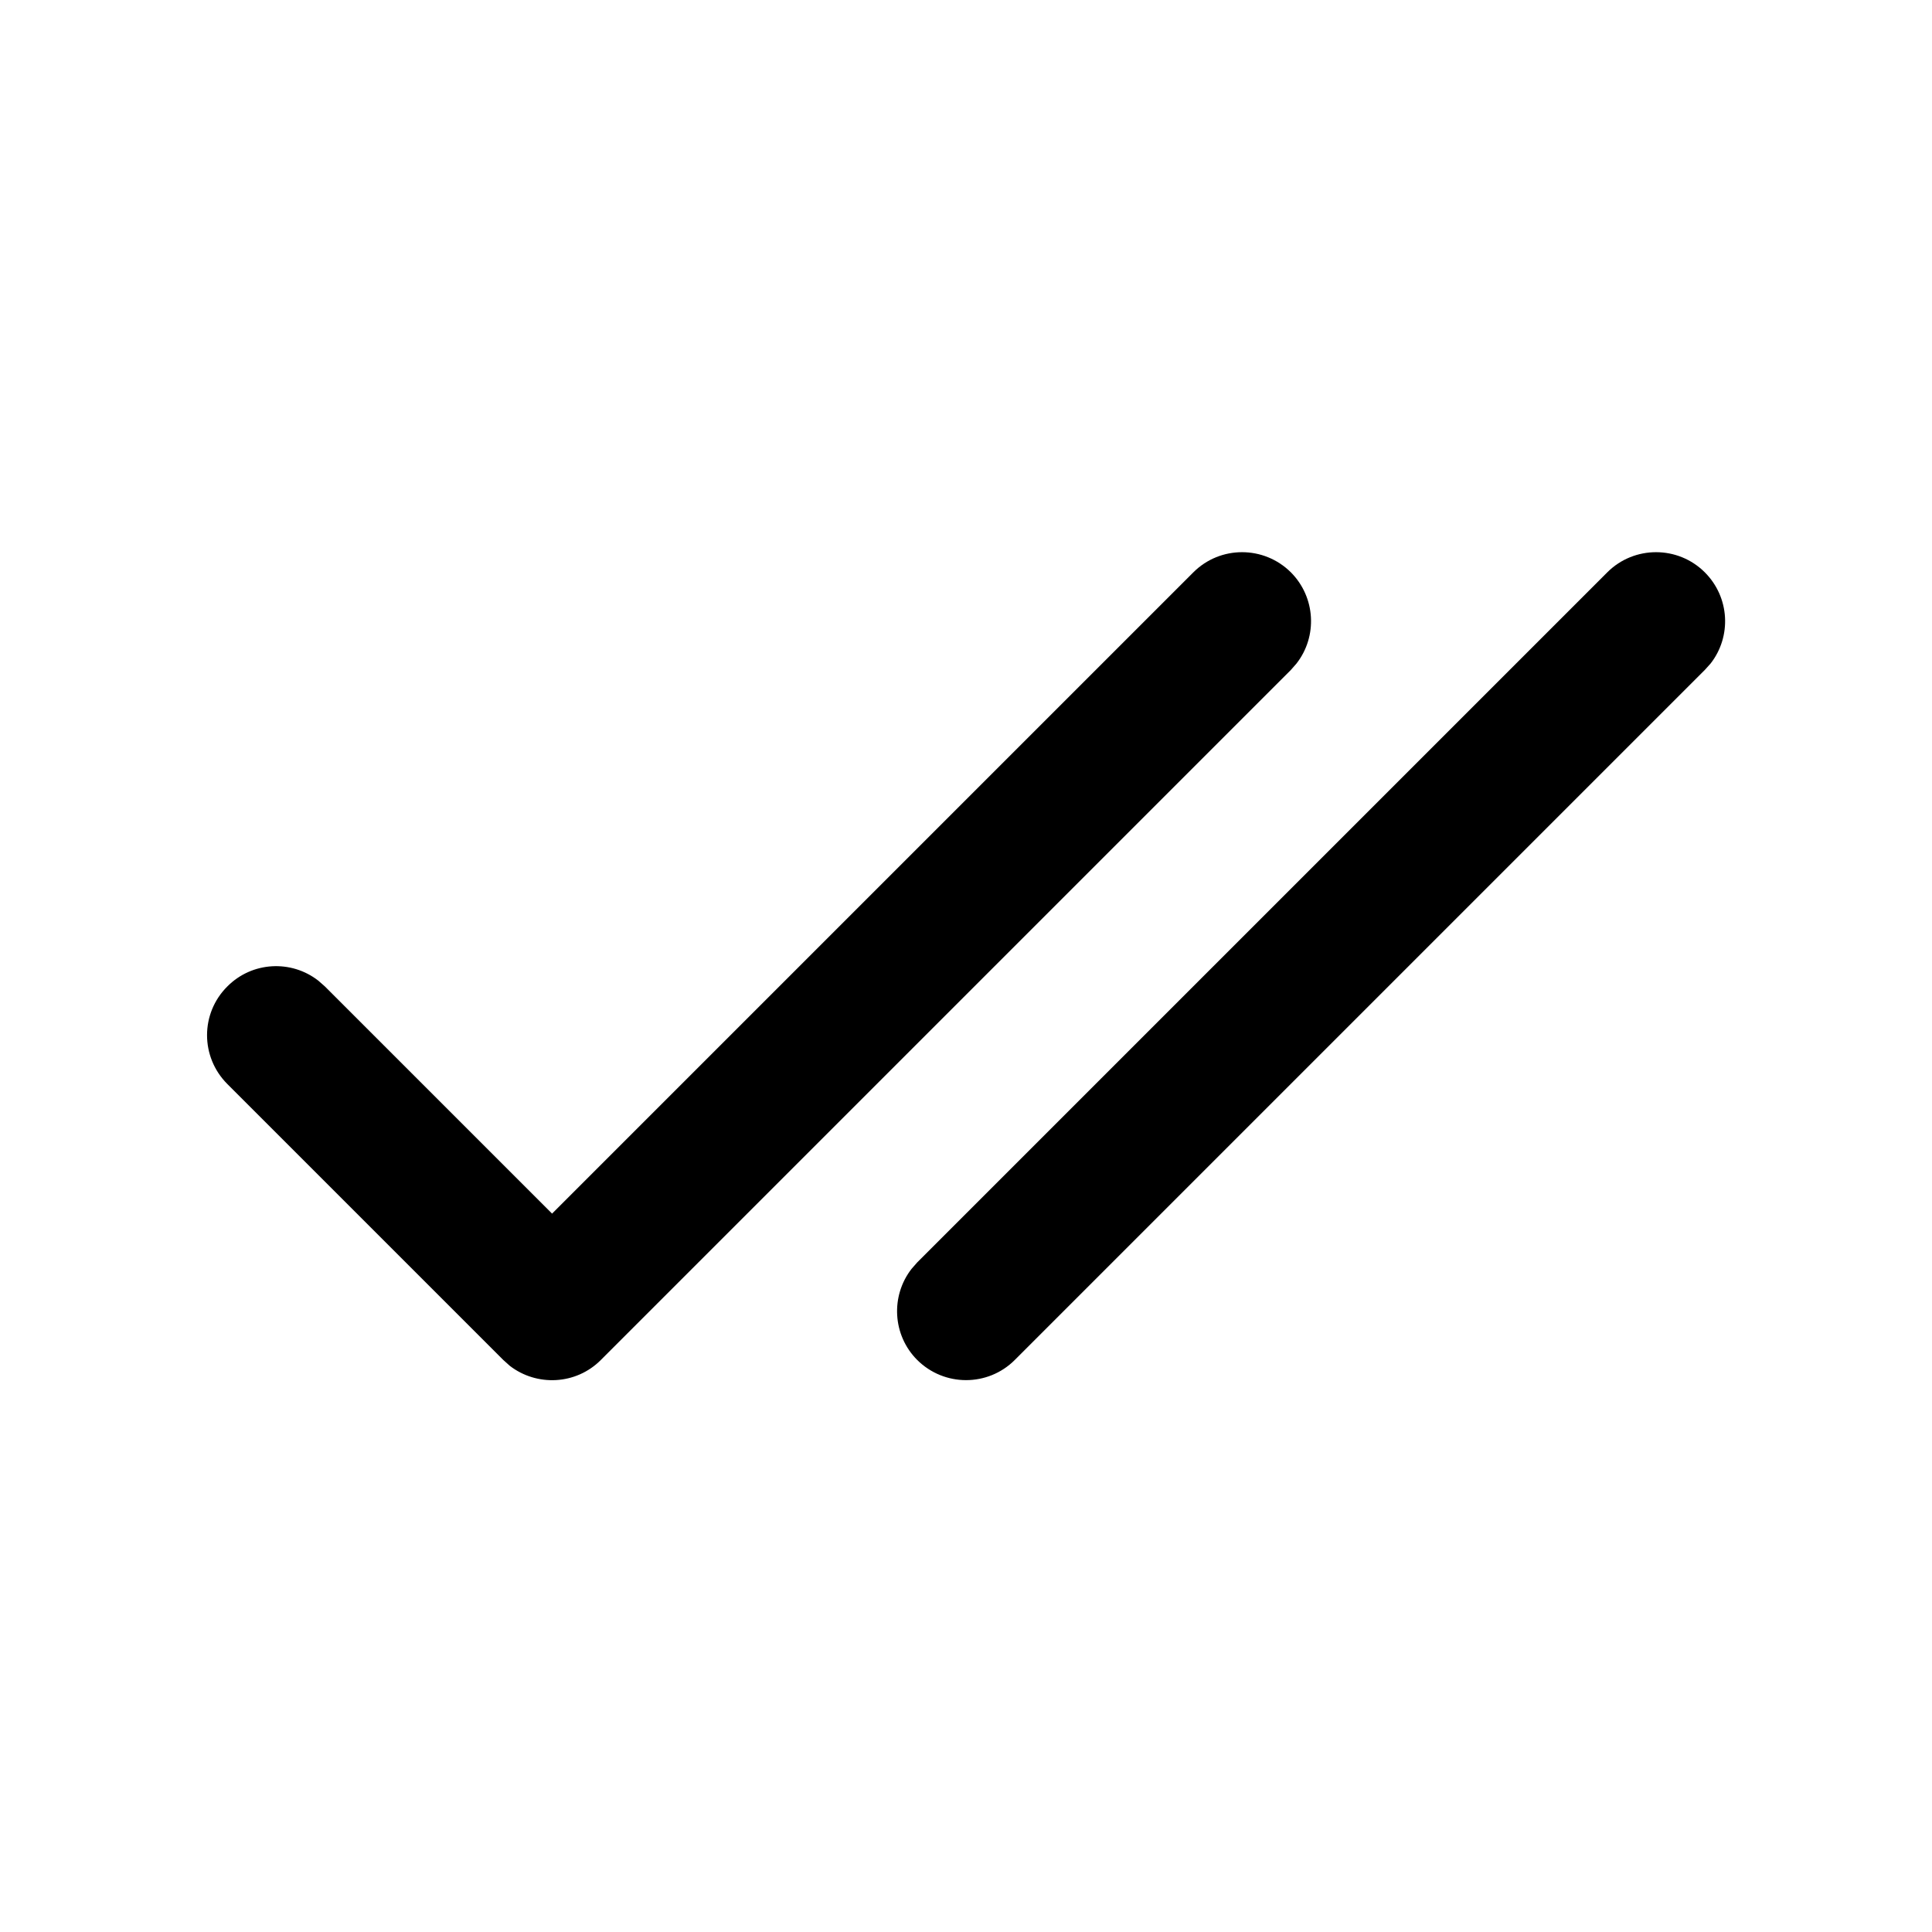 <svg width="12" height="12" viewBox="0 0 12 12" fill="none" xmlns="http://www.w3.org/2000/svg">
<path d="M8.018 3.555C8.172 3.71 8.184 3.953 8.053 4.121L8.018 4.161L3.732 8.447C3.578 8.602 3.334 8.613 3.166 8.483L3.126 8.447L1.412 6.733C1.244 6.565 1.244 6.294 1.412 6.127C1.566 5.972 1.809 5.96 1.977 6.091L2.018 6.127L3.429 7.538L7.412 3.555C7.579 3.388 7.85 3.388 8.018 3.555ZM10.589 3.555C10.744 3.71 10.756 3.953 10.625 4.121L10.589 4.161L6.303 8.447C6.136 8.614 5.865 8.614 5.697 8.447C5.543 8.293 5.531 8.049 5.662 7.881L5.697 7.841L9.983 3.555C10.15 3.388 10.422 3.388 10.589 3.555Z" fill="black"/>
</svg>
